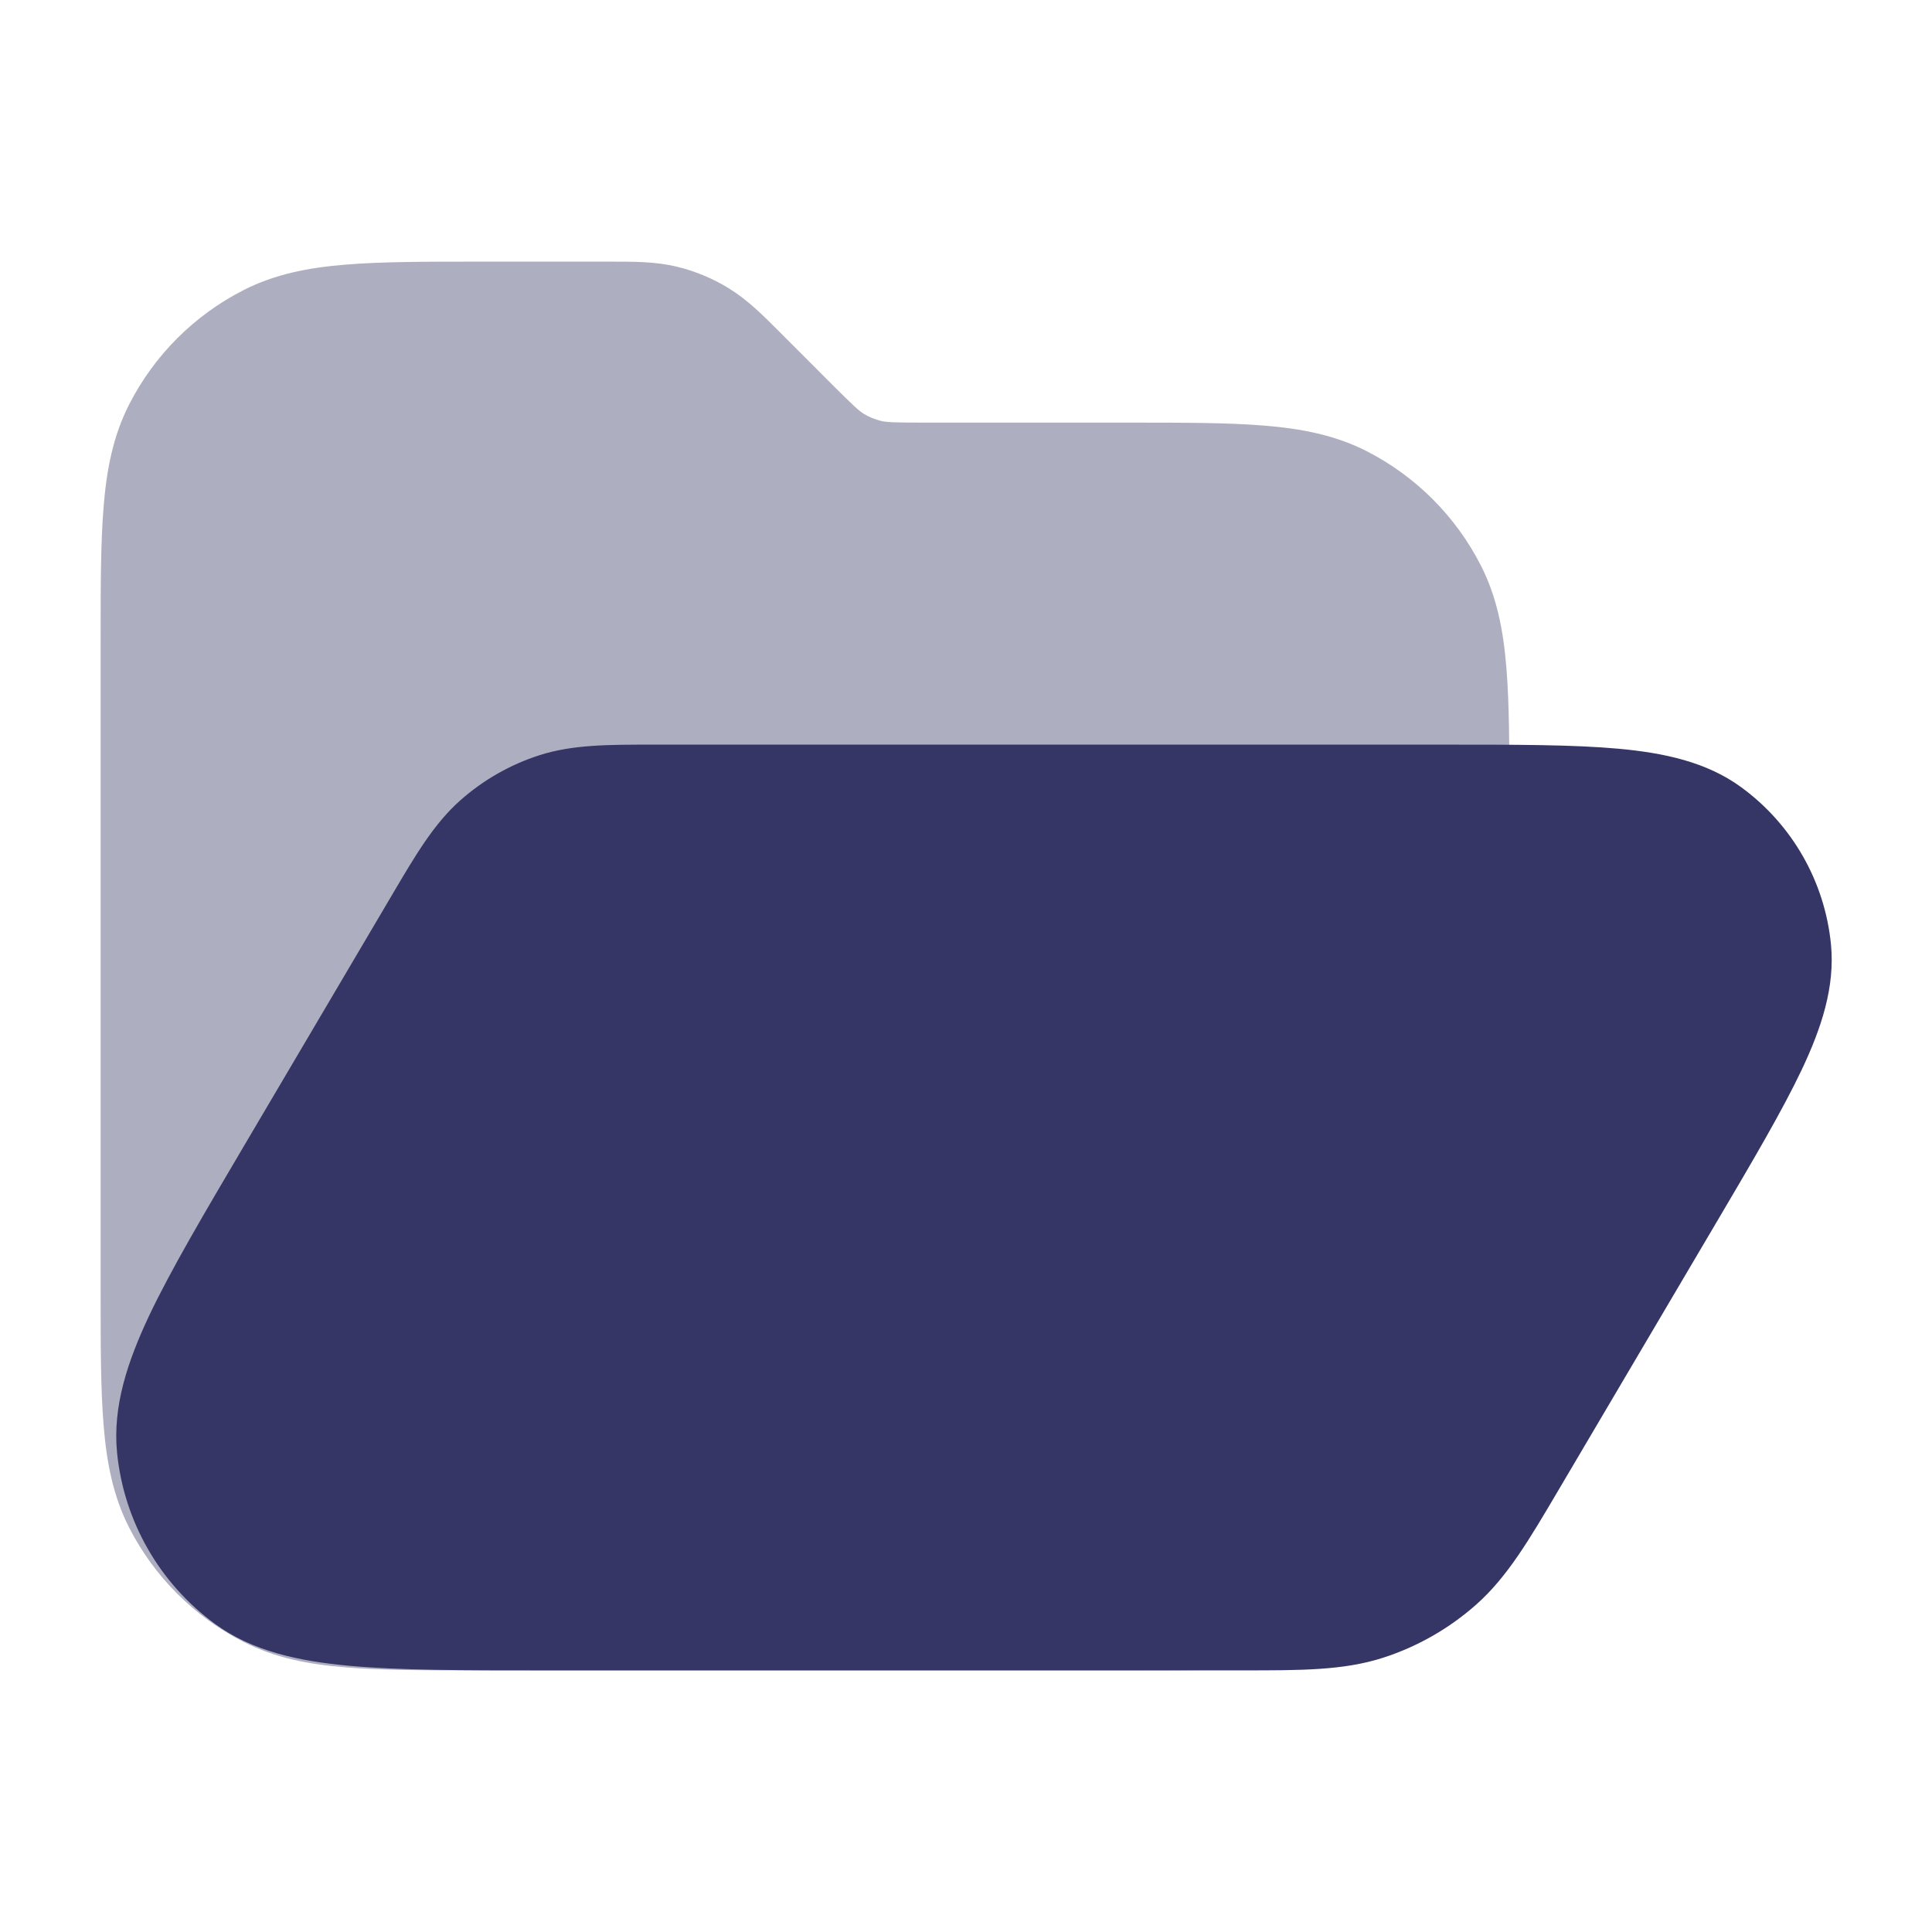 <svg width="24" height="24" viewBox="0 0 24 24" fill="none" xmlns="http://www.w3.org/2000/svg">
<path opacity="0.4" d="M10.327 4.767L9.689 4.128C9.474 3.912 9.283 3.722 9.054 3.582C8.853 3.458 8.634 3.367 8.404 3.312C8.143 3.249 7.874 3.25 7.568 3.25L5.969 3.25C5.295 3.25 4.745 3.25 4.297 3.287C3.834 3.324 3.415 3.405 3.025 3.604C2.413 3.916 1.916 4.413 1.604 5.025C1.405 5.415 1.324 5.834 1.287 6.297C1.25 6.745 1.25 7.295 1.25 7.969V16.032C1.25 16.705 1.25 17.256 1.287 17.703C1.324 18.166 1.405 18.585 1.604 18.976C1.916 19.587 2.413 20.084 3.025 20.396C3.415 20.595 3.834 20.676 4.297 20.713C4.744 20.75 5.295 20.75 5.969 20.75H14.031C14.705 20.75 15.255 20.75 15.703 20.713C16.166 20.676 16.585 20.595 16.976 20.396C17.587 20.084 18.084 19.587 18.396 18.976C18.595 18.585 18.676 18.166 18.713 17.703C18.75 17.256 18.75 16.705 18.75 16.032V9.969C18.75 9.295 18.75 8.745 18.713 8.297C18.676 7.834 18.595 7.415 18.396 7.025C18.084 6.413 17.587 5.916 16.976 5.604C16.585 5.405 16.166 5.324 15.703 5.287C15.255 5.25 14.705 5.25 14.031 5.25L11.494 5.25C11.091 5.25 11.012 5.245 10.946 5.229C10.87 5.211 10.797 5.181 10.729 5.14C10.671 5.104 10.612 5.051 10.327 4.767Z" fill="#353566"/>
<path d="M8.127 9.25C7.56 9.25 7.113 9.249 6.7 9.382C6.336 9.499 6.001 9.691 5.716 9.944C5.391 10.233 5.165 10.617 4.876 11.107L3.038 14.223C2.53 15.084 2.122 15.776 1.853 16.343C1.584 16.914 1.398 17.471 1.454 18.044C1.538 18.894 1.98 19.668 2.67 20.172C3.134 20.512 3.709 20.635 4.337 20.693C4.962 20.75 5.765 20.75 6.765 20.75L15.436 20.75C16.161 20.75 16.69 20.751 17.178 20.594C17.608 20.456 18.004 20.229 18.341 19.93C18.724 19.589 18.993 19.134 19.361 18.509L21.309 15.207L21.311 15.203L21.328 15.175C21.778 14.412 22.142 13.794 22.383 13.286C22.624 12.775 22.797 12.263 22.745 11.731C22.668 10.951 22.263 10.242 21.631 9.78C21.199 9.464 20.67 9.353 20.107 9.301C19.547 9.25 18.831 9.25 17.945 9.25L8.127 9.25Z" fill="#353566"/>
</svg>
